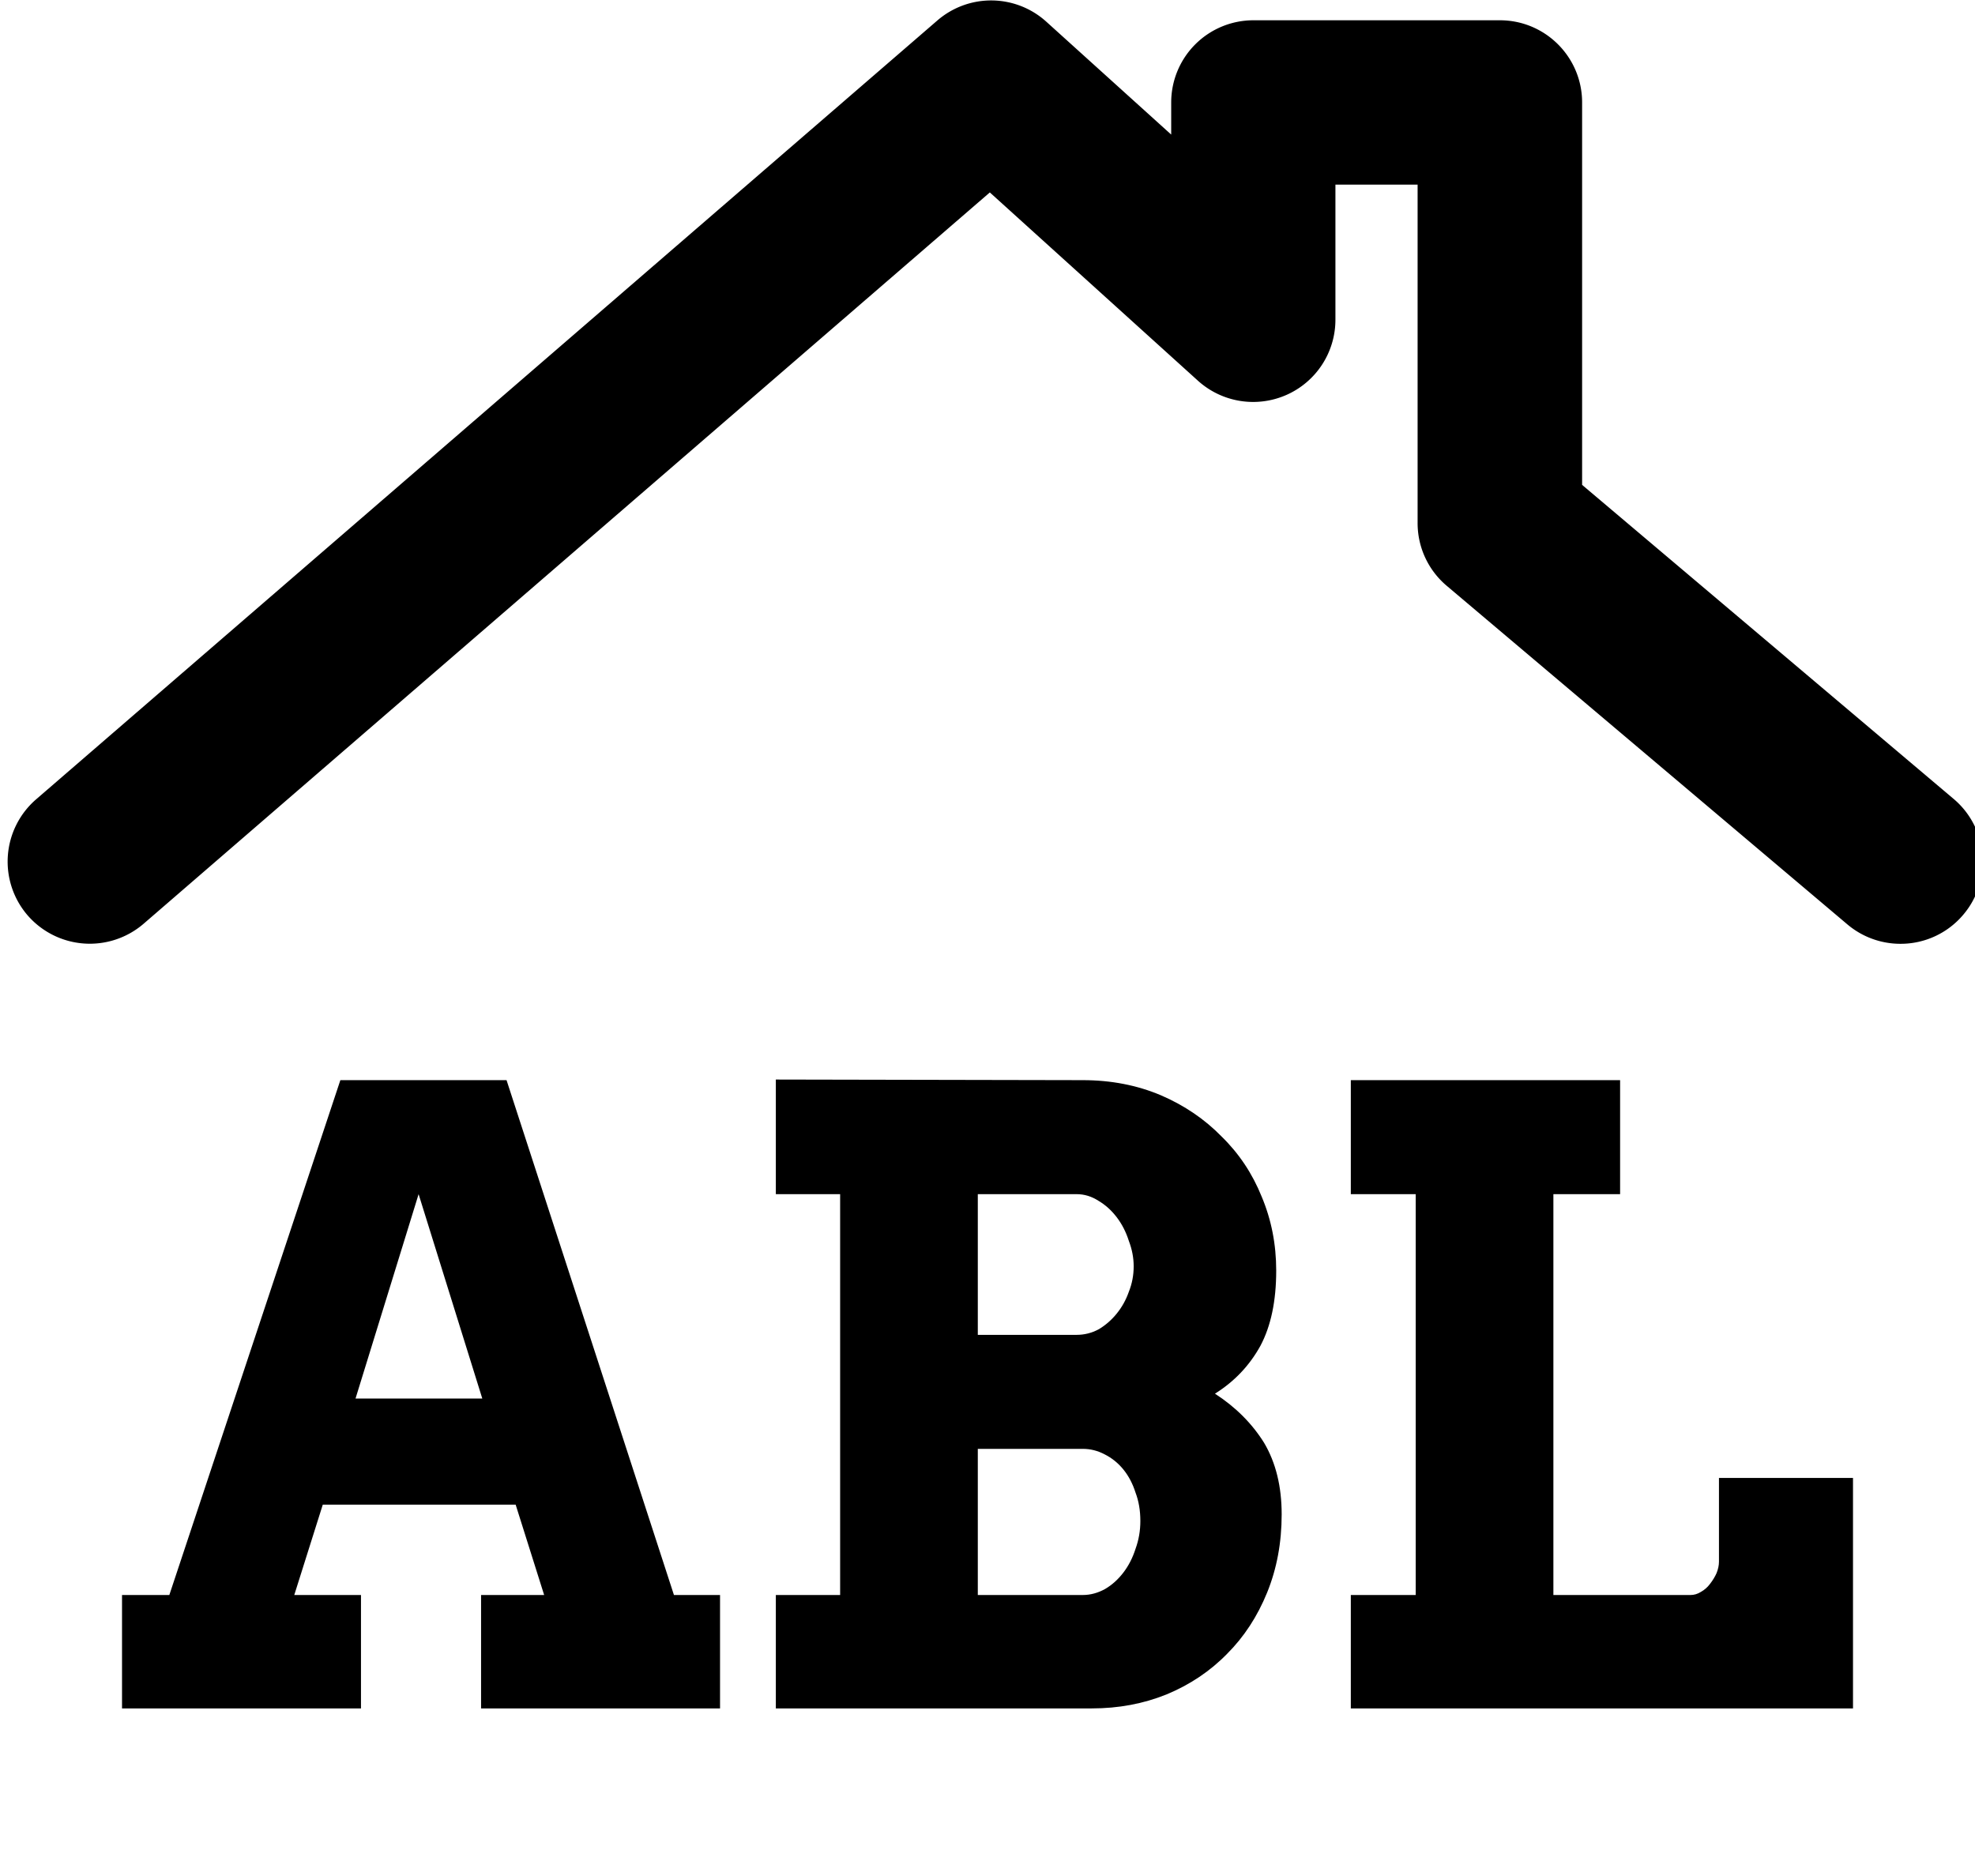 <svg data-v-423bf9ae="" xmlns="http://www.w3.org/2000/svg" viewBox="0 0 188.411 179" class="iconAboveSlogan"><!----><!----><!----><g data-v-423bf9ae="" id="7de33161-8369-4714-a472-82fbe29cce94" fill="black" transform="matrix(5.786,0,0,5.786,10.599,85.179)"><path d="M6.10 13.45L6.10 11.58L7.14 11.58L6.67 10.09L3.49 10.09L3.02 11.58L4.12 11.58L4.12 13.45L0.18 13.45L0.18 11.58L0.96 11.58L3.78 3.09L6.52 3.09L9.28 11.58L10.04 11.58L10.04 13.45L6.10 13.45ZM5.07 4.97L4.03 8.34L6.12 8.34L5.07 4.97ZM10.96 13.45L10.96 11.58L12.02 11.58L12.02 4.97L10.96 4.97L10.96 3.08L16.02 3.09L16.02 3.09Q16.72 3.09 17.31 3.34L17.31 3.34L17.31 3.34Q17.89 3.59 18.31 4.02L18.31 4.02L18.31 4.02Q18.74 4.44 18.97 5.01L18.97 5.01L18.97 5.01Q19.21 5.58 19.21 6.23L19.21 6.23L19.21 6.23Q19.21 6.98 18.95 7.47L18.95 7.47L18.95 7.47Q18.68 7.96 18.20 8.26L18.20 8.26L18.20 8.26Q18.71 8.59 19.01 9.07L19.01 9.07L19.01 9.07Q19.30 9.56 19.30 10.25L19.30 10.25L19.30 10.25Q19.30 10.95 19.06 11.54L19.06 11.54L19.06 11.54Q18.82 12.13 18.40 12.55L18.40 12.55L18.40 12.55Q17.98 12.98 17.40 13.22L17.40 13.22L17.40 13.22Q16.83 13.45 16.17 13.45L16.17 13.45L10.96 13.45ZM16.02 9.17L14.29 9.17L14.29 11.58L16.02 11.58L16.02 11.58Q16.21 11.58 16.39 11.48L16.39 11.48L16.39 11.48Q16.56 11.38 16.69 11.21L16.69 11.21L16.69 11.21Q16.82 11.04 16.89 10.82L16.89 10.82L16.89 10.82Q16.97 10.60 16.97 10.36L16.97 10.36L16.97 10.36Q16.97 10.10 16.89 9.89L16.89 9.89L16.89 9.89Q16.82 9.67 16.69 9.51L16.69 9.51L16.69 9.51Q16.56 9.35 16.38 9.26L16.38 9.26L16.38 9.26Q16.21 9.17 16.02 9.17L16.02 9.17ZM15.92 4.97L14.29 4.97L14.29 7.29L15.92 7.29L15.92 7.29Q16.11 7.29 16.28 7.20L16.28 7.20L16.28 7.20Q16.45 7.10 16.58 6.94L16.58 6.94L16.58 6.94Q16.71 6.78 16.78 6.58L16.78 6.58L16.78 6.58Q16.86 6.38 16.86 6.16L16.86 6.16L16.86 6.16Q16.86 5.95 16.78 5.74L16.78 5.74L16.78 5.74Q16.71 5.52 16.58 5.35L16.58 5.35L16.58 5.35Q16.45 5.18 16.28 5.08L16.28 5.08L16.28 5.08Q16.11 4.97 15.92 4.97L15.92 4.97ZM20.44 4.97L20.44 3.09L24.88 3.09L24.88 4.97L23.78 4.97L23.78 11.58L26.04 11.58L26.04 11.58Q26.13 11.58 26.21 11.53L26.21 11.53L26.21 11.53Q26.30 11.48 26.36 11.40L26.36 11.40L26.36 11.40Q26.43 11.31 26.47 11.22L26.47 11.22L26.47 11.22Q26.51 11.12 26.51 11.03L26.51 11.03L26.51 9.65L28.72 9.65L28.72 13.45L20.44 13.45L20.44 11.58L21.51 11.58L21.51 4.97L20.44 4.97Z"></path></g><!----><g data-v-423bf9ae="" id="199e6732-c5fe-48fd-bff4-0c437b4ba402" transform="matrix(1.96,0,0,1.96,0.857,-49.033)" stroke="none" fill="black"><path d="M92.064 70.96a3.995 3.995 0 0 1-2.584-.944L69.977 53.532a3.989 3.989 0 0 1-1.416-3.056V34.004h-4v6.58a4 4 0 0 1-2.381 3.656 4.01 4.01 0 0 1-4.308-.688L47.74 34.384 6.548 69.988a4.01 4.01 0 0 1-5.64-.412 4.007 4.007 0 0 1 .412-5.648l43.868-37.916a4.001 4.001 0 0 1 5.3.06l6.08 5.496v-1.564a4 4 0 0 1 4-4h12c2.207 0 4 1.792 4 4V48.62l18.084 15.288a3.992 3.992 0 0 1 .468 5.636 3.984 3.984 0 0 1-3.056 1.416z"></path></g><!----><g data-v-423bf9ae="" id="4894421e-05ea-470d-9c98-ed8615f6420b" fill="black" transform="matrix(0.357,0,0,0.357,33.32,205.291)"><path d="M0.38 12.39C0.38 12.63 0.38 12.68 0.57 12.68C0.74 12.68 1.06 12.64 1.64 12.64C2.25 12.64 2.80 12.68 2.95 12.68C3.12 12.68 3.12 12.61 3.12 12.40C3.12 12.24 3.12 12.18 2.95 12.18L1.88 12.18C1.88 12.18 1.86 12.18 1.86 12.17C1.88 11.87 2.65 9.90 3.00 9.02C3.07 8.83 3.08 8.79 3.29 8.79L6.12 8.79C6.26 8.79 6.26 8.81 6.33 9.03C6.59 9.77 7.31 11.89 7.31 12.17C7.31 12.18 7.29 12.18 7.29 12.18L6.52 12.18C6.30 12.18 6.29 12.19 6.29 12.39C6.29 12.63 6.30 12.68 6.47 12.68C6.79 12.68 7.66 12.64 8.08 12.64C8.50 12.64 9.17 12.68 9.38 12.68C9.52 12.68 9.53 12.61 9.53 12.40C9.53 12.24 9.52 12.18 9.38 12.18L8.89 12.18C8.79 12.18 7.77 9.34 7.21 7.78L5.53 3.07C5.52 3.00 5.45 2.94 5.36 2.94C5.24 2.94 5.14 3.16 5.05 3.35C4.90 3.71 4.66 3.84 4.55 4.13L3.07 7.57C2.88 8.01 1.18 12.18 1.05 12.18L0.63 12.18C0.41 12.18 0.38 12.19 0.38 12.39ZM3.28 8.33C3.28 8.30 3.30 8.23 3.35 8.13L4.72 4.77C4.76 4.66 4.79 4.61 4.82 4.61C4.83 4.61 4.84 4.63 4.89 4.77L6.05 8.18C6.08 8.25 6.09 8.29 6.09 8.32C6.09 8.36 6.06 8.37 5.96 8.37L3.46 8.37C3.28 8.37 3.28 8.34 3.28 8.33ZM17.29 12.39C17.29 12.63 17.32 12.68 17.51 12.68C17.84 12.68 18.80 12.64 19.22 12.64C19.64 12.64 24.00 12.68 24.32 12.68C24.58 12.68 24.65 12.66 24.67 12.49C24.72 12.08 24.96 10.72 24.96 10.60C24.96 10.47 24.81 10.44 24.64 10.43C24.54 10.42 24.46 10.46 24.44 10.56L24.28 11.76C24.23 12.05 24.22 12.03 24.00 12.04C23.84 12.05 21.34 12.12 19.91 12.12C19.87 12.12 19.82 11.38 19.82 10.54L19.82 6.66C19.82 5.40 19.84 3.70 19.94 3.70L20.92 3.70C21.15 3.70 21.18 3.63 21.18 3.44C21.18 3.23 21.17 3.19 20.93 3.19C20.61 3.19 19.67 3.23 19.25 3.23C18.83 3.23 17.89 3.19 17.67 3.19C17.44 3.19 17.39 3.22 17.39 3.44C17.39 3.65 17.43 3.70 17.63 3.70L18.45 3.70C18.49 3.70 18.52 4.23 18.52 4.90L18.52 8.13C18.52 10.07 18.49 12.18 18.41 12.18L17.57 12.18C17.35 12.18 17.29 12.21 17.29 12.39ZM32.58 12.39C32.58 12.63 32.61 12.68 32.80 12.68C33.12 12.68 34.09 12.64 34.51 12.64C34.93 12.64 39.28 12.68 39.61 12.68C39.87 12.68 39.94 12.66 39.96 12.49C40.01 12.08 40.25 10.72 40.25 10.60C40.25 10.47 40.10 10.44 39.93 10.43C39.83 10.42 39.75 10.46 39.73 10.56L39.56 11.76C39.52 12.05 39.51 12.03 39.28 12.04C39.13 12.05 36.62 12.12 35.20 12.12C35.15 12.12 35.11 11.38 35.11 10.54L35.11 6.66C35.11 5.40 35.13 3.70 35.22 3.70L36.20 3.70C36.44 3.70 36.47 3.63 36.47 3.44C36.47 3.23 36.46 3.19 36.22 3.19C35.90 3.19 34.96 3.23 34.54 3.23C34.12 3.23 33.18 3.19 32.96 3.19C32.73 3.19 32.68 3.22 32.68 3.44C32.68 3.65 32.72 3.70 32.91 3.70L33.74 3.70C33.78 3.70 33.81 4.23 33.81 4.90L33.81 8.13C33.81 10.07 33.78 12.18 33.70 12.18L32.86 12.18C32.63 12.18 32.58 12.21 32.58 12.39ZM57.67 3.51C57.67 3.75 57.75 3.79 57.92 3.79L58.77 3.77C58.83 3.77 58.88 5.52 58.88 7.11L58.88 11.63C58.88 11.93 58.87 12.18 58.84 12.18L58.11 12.18C57.89 12.18 57.82 12.19 57.82 12.39C57.82 12.63 57.85 12.68 58.04 12.68C58.17 12.68 59.12 12.64 59.54 12.64C59.72 12.64 60.24 12.67 60.89 12.67C62.44 12.67 64.85 12.43 64.85 10.23C64.85 8.27 63.03 7.94 62.34 7.84C62.26 7.83 62.24 7.83 62.24 7.81C62.24 7.80 62.29 7.78 62.36 7.76C63 7.52 64.44 6.90 64.44 5.54C64.44 3.81 62.97 3.25 61.29 3.25C60.72 3.25 60.12 3.29 59.57 3.29C59.15 3.29 58.14 3.26 57.92 3.26C57.74 3.26 57.67 3.28 57.67 3.51ZM60.12 8.19C60.12 8.12 60.12 8.08 60.23 8.08L60.70 8.08C61.32 8.08 61.96 8.09 62.34 8.22C63.21 8.51 63.53 9.16 63.53 10.14C63.53 11.17 63.07 12.18 61.05 12.18L60.21 12.18C60.13 12.18 60.12 9.02 60.12 8.19ZM60.12 7.59L60.12 6.92C60.12 5.87 60.13 3.71 60.17 3.68C60.23 3.65 60.54 3.63 60.75 3.63C62.16 3.63 63.18 4.41 63.18 5.77C63.18 6.92 62.45 7.46 61.82 7.66C61.74 7.69 61.64 7.70 61.56 7.70C61.47 7.70 61.33 7.69 61.10 7.69L60.30 7.69C60.12 7.69 60.12 7.67 60.12 7.59ZM72.95 3.51C72.95 3.75 73.04 3.77 73.21 3.77L73.74 3.77C73.79 3.77 73.79 4.12 73.79 4.55C73.79 5.66 73.78 8.96 73.78 9.42C73.78 11.13 74.03 12.80 76.89 12.80C77.97 12.80 79.13 12.38 79.79 12.00C80.04 11.86 80.33 11.72 80.42 11.72C80.68 11.72 80.95 12.74 81.28 12.74C81.61 12.74 81.62 12.35 81.62 12.25C81.62 11.96 81.68 10.08 81.72 8.16C81.77 6.12 81.76 3.77 81.87 3.77L82.19 3.77C82.42 3.77 82.49 3.75 82.49 3.56C82.49 3.32 82.45 3.26 82.25 3.26C82.11 3.26 81.58 3.30 81.16 3.30C80.74 3.30 79.94 3.26 79.72 3.26C79.53 3.26 79.44 3.28 79.44 3.51C79.44 3.75 79.55 3.77 79.72 3.77L80.42 3.77C80.49 3.77 80.50 4.30 80.50 4.87L80.50 9.14C80.50 11.19 80.50 11.12 80.16 11.34C79.77 11.61 78.96 12.08 77.78 12.08C75.81 12.08 75.01 11.17 75.01 9.41C75.01 8.82 75.08 3.77 75.19 3.77L76.10 3.77C76.33 3.77 76.37 3.75 76.37 3.56C76.37 3.32 76.36 3.26 76.16 3.26C75.84 3.26 74.96 3.30 74.54 3.30C74.12 3.30 73.43 3.26 73.21 3.26C73.02 3.26 72.95 3.28 72.95 3.51ZM90.38 12.39C90.38 12.63 90.43 12.68 90.62 12.68C90.94 12.68 91.70 12.64 92.41 12.64C93.07 12.64 93.87 12.68 94.09 12.68C94.26 12.68 94.29 12.61 94.29 12.40C94.29 12.24 94.26 12.18 94.09 12.18L93.13 12.18C93.03 12.18 93.00 9.55 93.00 7.76L93.00 5.87C93.00 5.14 93.03 3.70 93.13 3.70L94.04 3.70C94.26 3.70 94.29 3.68 94.29 3.49C94.29 3.25 94.26 3.19 94.09 3.19C93.77 3.19 93.10 3.23 92.44 3.23C91.63 3.23 90.92 3.19 90.69 3.19C90.51 3.19 90.44 3.21 90.44 3.44C90.44 3.68 90.52 3.70 90.69 3.70L91.62 3.70C91.66 3.70 91.73 4.79 91.73 5.71L91.73 7.08C91.73 8.92 91.71 12.18 91.60 12.18L90.68 12.18C90.45 12.18 90.38 12.19 90.38 12.39ZM102.19 12.39C102.19 12.63 102.21 12.68 102.41 12.68C102.73 12.68 103.70 12.64 104.12 12.64C104.54 12.64 108.89 12.68 109.21 12.68C109.48 12.68 109.55 12.66 109.56 12.49C109.62 12.08 109.86 10.72 109.86 10.60C109.86 10.47 109.70 10.44 109.54 10.43C109.44 10.42 109.35 10.46 109.34 10.56L109.17 11.76C109.13 12.05 109.12 12.03 108.89 12.04C108.74 12.05 106.23 12.12 104.80 12.12C104.76 12.12 104.72 11.38 104.72 10.54L104.72 6.66C104.72 5.40 104.73 3.70 104.83 3.70L105.81 3.70C106.05 3.70 106.08 3.63 106.08 3.44C106.08 3.23 106.06 3.19 105.83 3.19C105.50 3.19 104.57 3.23 104.15 3.23C103.73 3.23 102.79 3.19 102.56 3.19C102.34 3.19 102.28 3.22 102.28 3.44C102.28 3.65 102.33 3.70 102.52 3.70L103.35 3.70C103.39 3.70 103.42 4.23 103.42 4.90L103.42 8.13C103.42 10.07 103.39 12.18 103.31 12.18L102.47 12.18C102.24 12.18 102.19 12.21 102.19 12.39ZM117.40 12.46C117.40 12.63 117.42 12.70 117.60 12.70C117.75 12.70 118.99 12.64 119.38 12.64C120.23 12.64 121.11 12.70 121.97 12.70C124.59 12.70 126.98 11.07 126.98 7.91C126.98 4.89 124.64 3.07 121.60 3.07C121.04 3.07 119.78 3.23 118.75 3.23C118.27 3.23 117.81 3.22 117.75 3.22C117.57 3.22 117.56 3.32 117.56 3.49C117.56 3.68 117.63 3.70 117.75 3.70L118.72 3.67C118.75 3.67 118.75 4.20 118.75 4.72C118.75 5.91 118.66 12.21 118.58 12.21L117.68 12.21C117.50 12.21 117.40 12.22 117.40 12.46ZM119.98 11.40C119.98 9.46 119.98 7.52 119.99 5.60C119.99 5.03 120.04 3.61 120.08 3.60C120.37 3.53 120.96 3.51 121.31 3.51C123.87 3.51 125.48 5.75 125.48 7.73C125.48 8.95 125.44 12.25 120.76 12.25C120.50 12.25 120.09 12.25 119.99 12.21C119.98 12.19 119.98 11.79 119.98 11.40ZM134.95 12.39C134.95 12.63 134.99 12.68 135.18 12.68C135.51 12.68 136.26 12.64 136.98 12.64C137.63 12.64 138.43 12.68 138.66 12.68C138.82 12.68 138.85 12.61 138.85 12.40C138.85 12.24 138.82 12.18 138.66 12.18L137.69 12.18C137.59 12.18 137.56 9.55 137.56 7.76L137.56 5.87C137.56 5.14 137.59 3.70 137.69 3.70L138.60 3.70C138.82 3.70 138.85 3.68 138.85 3.49C138.85 3.25 138.82 3.19 138.66 3.19C138.33 3.19 137.66 3.23 137.00 3.23C136.19 3.23 135.48 3.19 135.25 3.19C135.07 3.19 135.00 3.21 135.00 3.44C135.00 3.68 135.09 3.70 135.25 3.70L136.18 3.70C136.22 3.70 136.29 4.79 136.29 5.71L136.29 7.08C136.29 8.92 136.28 12.18 136.16 12.18L135.24 12.18C135.02 12.18 134.95 12.19 134.95 12.39ZM146.75 12.39C146.75 12.63 146.76 12.68 146.96 12.68C147.14 12.68 147.52 12.64 148.13 12.64C148.76 12.64 149.32 12.68 149.65 12.68C149.81 12.68 149.81 12.61 149.81 12.40C149.81 12.24 149.81 12.18 149.65 12.18L148.44 12.18C148.40 12.18 148.39 11.54 148.39 10.79C148.39 9.46 148.40 7.48 148.40 5.99C148.40 5.25 148.40 4.84 148.41 4.28C148.41 4.02 148.48 4.14 148.61 4.28L155.50 12.66C155.58 12.75 155.67 12.89 155.78 12.89C155.89 12.89 155.96 12.77 155.96 12.54C155.96 12.39 156.13 6.65 156.14 4.48C156.14 4.06 156.17 3.70 156.20 3.70L156.83 3.70C157.05 3.70 157.11 3.68 157.11 3.49C157.11 3.25 157.11 3.19 156.91 3.19C156.72 3.19 156.28 3.23 155.72 3.23C155.11 3.23 154.31 3.19 154.21 3.19C154.04 3.19 154.04 3.26 154.04 3.47C154.04 3.64 154.04 3.70 154.21 3.70L155.51 3.70C155.53 3.70 155.53 4.33 155.53 4.44C155.53 5.85 155.55 8.33 155.55 9.70L155.55 10.29C155.55 10.57 155.54 10.65 155.32 10.37L149.63 3.39C149.52 3.25 149.49 3.19 149.32 3.19C149.24 3.19 148.86 3.23 148.55 3.23C148.26 3.23 147.18 3.19 146.99 3.19C146.82 3.19 146.79 3.26 146.79 3.47C146.79 3.64 146.82 3.70 146.99 3.70L147.90 3.70C147.90 4.17 147.85 8.53 147.78 10.79C147.76 11.69 147.77 12.18 147.66 12.18L147.01 12.18C146.79 12.18 146.75 12.19 146.75 12.39ZM165.21 7.91C165.21 11.40 167.58 12.89 170.17 12.89C172.06 12.89 174.06 11.89 174.06 11.58C174.06 11.12 174.08 10.68 174.08 10.33C174.08 9.81 174.09 9.56 174.22 9.56L174.65 9.56C174.79 9.56 174.80 9.39 174.80 9.30C174.80 9.18 174.79 9.06 174.65 9.06C174.43 9.06 174.06 9.10 173.39 9.10C172.94 9.10 172.20 9.07 171.51 9.06C171.37 9.06 171.37 9.24 171.37 9.35C171.37 9.45 171.40 9.56 171.53 9.56L172.75 9.56C172.79 9.56 172.84 9.87 172.84 10.33C172.84 10.82 172.83 11.41 172.80 11.65C172.79 11.76 172.14 12.39 170.56 12.39C168.32 12.39 166.73 10.29 166.73 7.94C166.73 5.42 168.28 3.54 170.28 3.54C172.17 3.54 173.35 4.87 173.35 5.03C173.35 5.15 173.29 6.12 173.29 6.17C173.29 6.31 173.33 6.36 173.60 6.36C173.80 6.36 173.87 6.33 173.87 6.15C173.87 5.43 173.91 3.75 173.91 3.56C173.91 3.36 173.81 3.33 173.60 3.33C173.38 3.33 173.35 3.39 173.35 3.56L173.35 3.91C173.35 3.99 173.31 4.02 173.18 3.92C172.90 3.72 171.91 3.08 170.34 3.08C167.50 3.08 165.21 4.79 165.21 7.91ZM192.64 12.39C192.64 12.63 192.67 12.68 192.86 12.68C193.19 12.68 194.15 12.64 194.57 12.64C194.99 12.64 199.35 12.68 199.67 12.68C199.93 12.68 200.00 12.66 200.02 12.49C200.07 12.08 200.31 10.72 200.31 10.60C200.31 10.47 200.16 10.44 199.99 10.43C199.89 10.42 199.81 10.46 199.79 10.56L199.63 11.76C199.58 12.05 199.57 12.03 199.35 12.04C199.19 12.05 196.69 12.12 195.26 12.12C195.22 12.12 195.17 11.38 195.17 10.54L195.17 6.66C195.17 5.40 195.19 3.70 195.29 3.70L196.27 3.70C196.50 3.70 196.53 3.63 196.53 3.44C196.53 3.23 196.52 3.19 196.28 3.19C195.96 3.19 195.02 3.23 194.60 3.23C194.18 3.23 193.24 3.19 193.02 3.19C192.79 3.19 192.74 3.22 192.74 3.44C192.74 3.65 192.78 3.70 192.98 3.70L193.80 3.70C193.84 3.70 193.87 4.23 193.87 4.90L193.87 8.13C193.87 10.07 193.84 12.18 193.76 12.18L192.92 12.18C192.70 12.18 192.64 12.21 192.64 12.39ZM207.86 8.15C207.86 11.17 210.20 12.80 212.45 12.80C215.24 12.80 217.21 10.89 217.21 8.06C217.21 5.33 215.46 3.11 212.66 3.11C210.06 3.11 207.86 5.10 207.86 8.15ZM209.26 7.77C209.26 5.64 210.55 3.58 212.52 3.58C214.76 3.58 215.84 5.81 215.84 7.94C215.84 10.08 214.73 12.32 212.46 12.32C210.48 12.32 209.26 10.28 209.26 7.77ZM225.32 12.39C225.32 12.63 225.33 12.68 225.53 12.68C225.71 12.68 226.09 12.64 226.70 12.64C227.33 12.64 227.89 12.68 228.21 12.68C228.38 12.68 228.38 12.61 228.38 12.40C228.38 12.24 228.38 12.18 228.21 12.18L227.01 12.18C226.97 12.18 226.95 11.54 226.95 10.79C226.95 9.46 226.97 7.48 226.97 5.99C226.97 5.25 226.97 4.84 226.98 4.28C226.98 4.02 227.05 4.14 227.18 4.28L234.07 12.66C234.15 12.75 234.23 12.89 234.35 12.89C234.46 12.89 234.53 12.77 234.53 12.54C234.53 12.39 234.70 6.65 234.71 4.48C234.71 4.06 234.74 3.70 234.77 3.70L235.40 3.70C235.62 3.70 235.68 3.68 235.68 3.49C235.68 3.25 235.68 3.19 235.48 3.19C235.28 3.19 234.85 3.23 234.29 3.23C233.67 3.23 232.88 3.19 232.78 3.19C232.61 3.19 232.61 3.26 232.61 3.47C232.61 3.64 232.61 3.70 232.78 3.70L234.08 3.70C234.09 3.70 234.09 4.33 234.09 4.44C234.09 5.85 234.12 8.33 234.12 9.70L234.12 10.29C234.12 10.57 234.11 10.65 233.88 10.37L228.20 3.39C228.09 3.25 228.06 3.19 227.89 3.19C227.81 3.19 227.43 3.23 227.12 3.23C226.83 3.23 225.75 3.19 225.55 3.19C225.39 3.19 225.36 3.26 225.36 3.47C225.36 3.64 225.39 3.70 225.55 3.70L226.46 3.70C226.46 4.17 226.42 8.53 226.35 10.79C226.32 11.69 226.34 12.18 226.23 12.18L225.58 12.18C225.36 12.18 225.32 12.19 225.32 12.39ZM243.64 12.46C243.64 12.63 243.66 12.70 243.84 12.70C243.99 12.70 245.22 12.64 245.62 12.64C246.47 12.64 247.35 12.70 248.21 12.70C250.82 12.70 253.22 11.07 253.22 7.91C253.22 4.89 250.88 3.07 247.84 3.07C247.28 3.07 246.02 3.23 244.99 3.23C244.51 3.23 244.05 3.22 243.99 3.22C243.81 3.22 243.80 3.32 243.80 3.49C243.80 3.68 243.87 3.70 243.99 3.70L244.96 3.67C244.99 3.67 244.99 4.20 244.99 4.72C244.99 5.91 244.90 12.21 244.82 12.21L243.92 12.21C243.74 12.21 243.64 12.22 243.64 12.46ZM246.22 11.40C246.22 9.46 246.22 7.52 246.23 5.60C246.23 5.03 246.27 3.61 246.32 3.60C246.61 3.53 247.20 3.51 247.55 3.51C250.11 3.51 251.72 5.75 251.72 7.73C251.72 8.95 251.68 12.25 247.00 12.25C246.74 12.25 246.33 12.25 246.23 12.21C246.22 12.19 246.22 11.79 246.22 11.40ZM261.39 8.15C261.39 11.17 263.73 12.80 265.99 12.80C268.77 12.80 270.75 10.89 270.75 8.06C270.75 5.33 269.00 3.11 266.20 3.11C263.59 3.11 261.39 5.10 261.39 8.15ZM262.79 7.77C262.79 5.64 264.08 3.58 266.06 3.58C268.30 3.58 269.37 5.81 269.37 7.94C269.37 10.08 268.27 12.32 266.00 12.32C264.01 12.32 262.79 10.28 262.79 7.77ZM278.85 12.39C278.85 12.63 278.87 12.68 279.06 12.68C279.24 12.68 279.62 12.64 280.24 12.64C280.87 12.64 281.43 12.68 281.75 12.68C281.92 12.68 281.92 12.61 281.92 12.40C281.92 12.24 281.92 12.18 281.75 12.18L280.55 12.18C280.50 12.18 280.49 11.54 280.49 10.79C280.49 9.46 280.50 7.48 280.50 5.99C280.50 5.25 280.50 4.84 280.52 4.28C280.52 4.02 280.59 4.14 280.71 4.28L287.60 12.66C287.69 12.75 287.77 12.89 287.88 12.89C287.99 12.89 288.06 12.77 288.06 12.54C288.06 12.39 288.23 6.65 288.25 4.48C288.25 4.06 288.27 3.70 288.30 3.70L288.93 3.70C289.16 3.70 289.21 3.68 289.21 3.49C289.21 3.25 289.21 3.19 289.02 3.19C288.82 3.19 288.39 3.23 287.83 3.23C287.21 3.23 286.41 3.19 286.31 3.19C286.15 3.19 286.15 3.26 286.15 3.47C286.15 3.64 286.15 3.70 286.31 3.70L287.62 3.70C287.63 3.70 287.63 4.33 287.63 4.44C287.63 5.85 287.66 8.33 287.66 9.70L287.66 10.29C287.66 10.57 287.64 10.65 287.42 10.37L281.74 3.39C281.62 3.25 281.60 3.19 281.43 3.19C281.34 3.19 280.97 3.23 280.66 3.23C280.36 3.23 279.29 3.19 279.09 3.19C278.92 3.19 278.89 3.26 278.89 3.47C278.89 3.64 278.92 3.70 279.09 3.70L280.00 3.70C280.00 4.17 279.96 8.53 279.89 10.79C279.86 11.69 279.87 12.18 279.76 12.18L279.12 12.18C278.89 12.18 278.85 12.19 278.85 12.39ZM307.05 12.39C307.05 12.63 307.08 12.68 307.27 12.68C307.59 12.68 308.56 12.64 308.98 12.64C309.40 12.64 313.75 12.68 314.08 12.68C314.34 12.68 314.41 12.66 314.43 12.49C314.48 12.08 314.72 10.72 314.72 10.60C314.72 10.47 314.57 10.44 314.40 10.43C314.30 10.42 314.22 10.46 314.20 10.56L314.03 11.76C313.99 12.05 313.98 12.03 313.75 12.04C313.60 12.05 311.09 12.12 309.67 12.12C309.62 12.12 309.58 11.38 309.58 10.54L309.58 6.66C309.58 5.40 309.60 3.70 309.69 3.70L310.67 3.70C310.91 3.70 310.94 3.63 310.94 3.44C310.94 3.23 310.93 3.19 310.69 3.19C310.37 3.19 309.43 3.23 309.01 3.23C308.59 3.23 307.65 3.19 307.43 3.19C307.20 3.19 307.15 3.22 307.15 3.44C307.15 3.65 307.19 3.70 307.38 3.70L308.21 3.70C308.25 3.70 308.28 4.23 308.28 4.90L308.28 8.13C308.28 10.07 308.25 12.18 308.17 12.18L307.33 12.18C307.10 12.18 307.05 12.21 307.05 12.39ZM320.67 5.01C320.67 5.17 320.85 5.17 320.98 5.17C321.13 5.17 321.17 5.15 321.19 4.97L321.30 3.89C321.31 3.81 321.86 3.75 322.62 3.75L324.60 3.75C324.66 3.75 324.69 4.35 324.69 4.97C324.69 6.43 324.63 12.18 324.51 12.18L323.64 12.18C323.41 12.18 323.37 12.19 323.37 12.39C323.37 12.63 323.39 12.68 323.58 12.68C323.90 12.68 324.88 12.64 325.30 12.64C325.72 12.64 326.66 12.68 326.98 12.68C327.15 12.68 327.18 12.61 327.18 12.40C327.18 12.24 327.15 12.18 326.98 12.18L325.99 12.18C325.96 12.18 325.96 11.76 325.96 11.31C325.96 9.56 326.05 5.96 326.05 5.92C326.06 5.18 326.06 3.75 326.16 3.75L327.77 3.75C328.48 3.75 329.31 3.78 329.31 3.85C329.31 3.99 329.27 4.90 329.27 4.97C329.27 5.12 329.34 5.17 329.52 5.17C329.71 5.17 329.78 5.17 329.78 5.03C329.78 3.93 329.84 3.40 329.84 3.14C329.84 2.94 329.76 2.94 329.56 2.94C329.41 2.94 329.35 2.98 329.34 3.16C329.34 3.23 328.69 3.28 327.85 3.28L322.85 3.28C322.20 3.28 321.38 3.28 321.38 3.21L321.38 3.07C321.38 2.94 321.26 2.94 321.16 2.94C320.94 2.94 320.91 3.00 320.89 3.19C320.84 3.89 320.67 4.97 320.67 5.01ZM337.53 12.46C337.53 12.63 337.54 12.70 337.72 12.70C337.88 12.70 339.11 12.64 339.50 12.64C340.35 12.64 341.24 12.70 342.09 12.70C344.71 12.70 347.10 11.07 347.10 7.91C347.10 4.89 344.76 3.07 341.73 3.07C341.17 3.07 339.91 3.23 338.87 3.23C338.39 3.23 337.93 3.22 337.88 3.22C337.69 3.22 337.68 3.32 337.68 3.49C337.68 3.68 337.75 3.70 337.88 3.70L338.84 3.67C338.87 3.67 338.87 4.20 338.87 4.72C338.87 5.91 338.79 12.21 338.70 12.21L337.81 12.21C337.62 12.21 337.53 12.22 337.53 12.46ZM340.10 11.40C340.10 9.46 340.10 7.52 340.12 5.60C340.12 5.03 340.16 3.61 340.20 3.60C340.49 3.53 341.08 3.51 341.43 3.51C343.99 3.51 345.60 5.75 345.60 7.73C345.60 8.95 345.56 12.25 340.89 12.25C340.62 12.25 340.21 12.25 340.12 12.21C340.10 12.19 340.10 11.79 340.10 11.40Z"></path></g></svg>